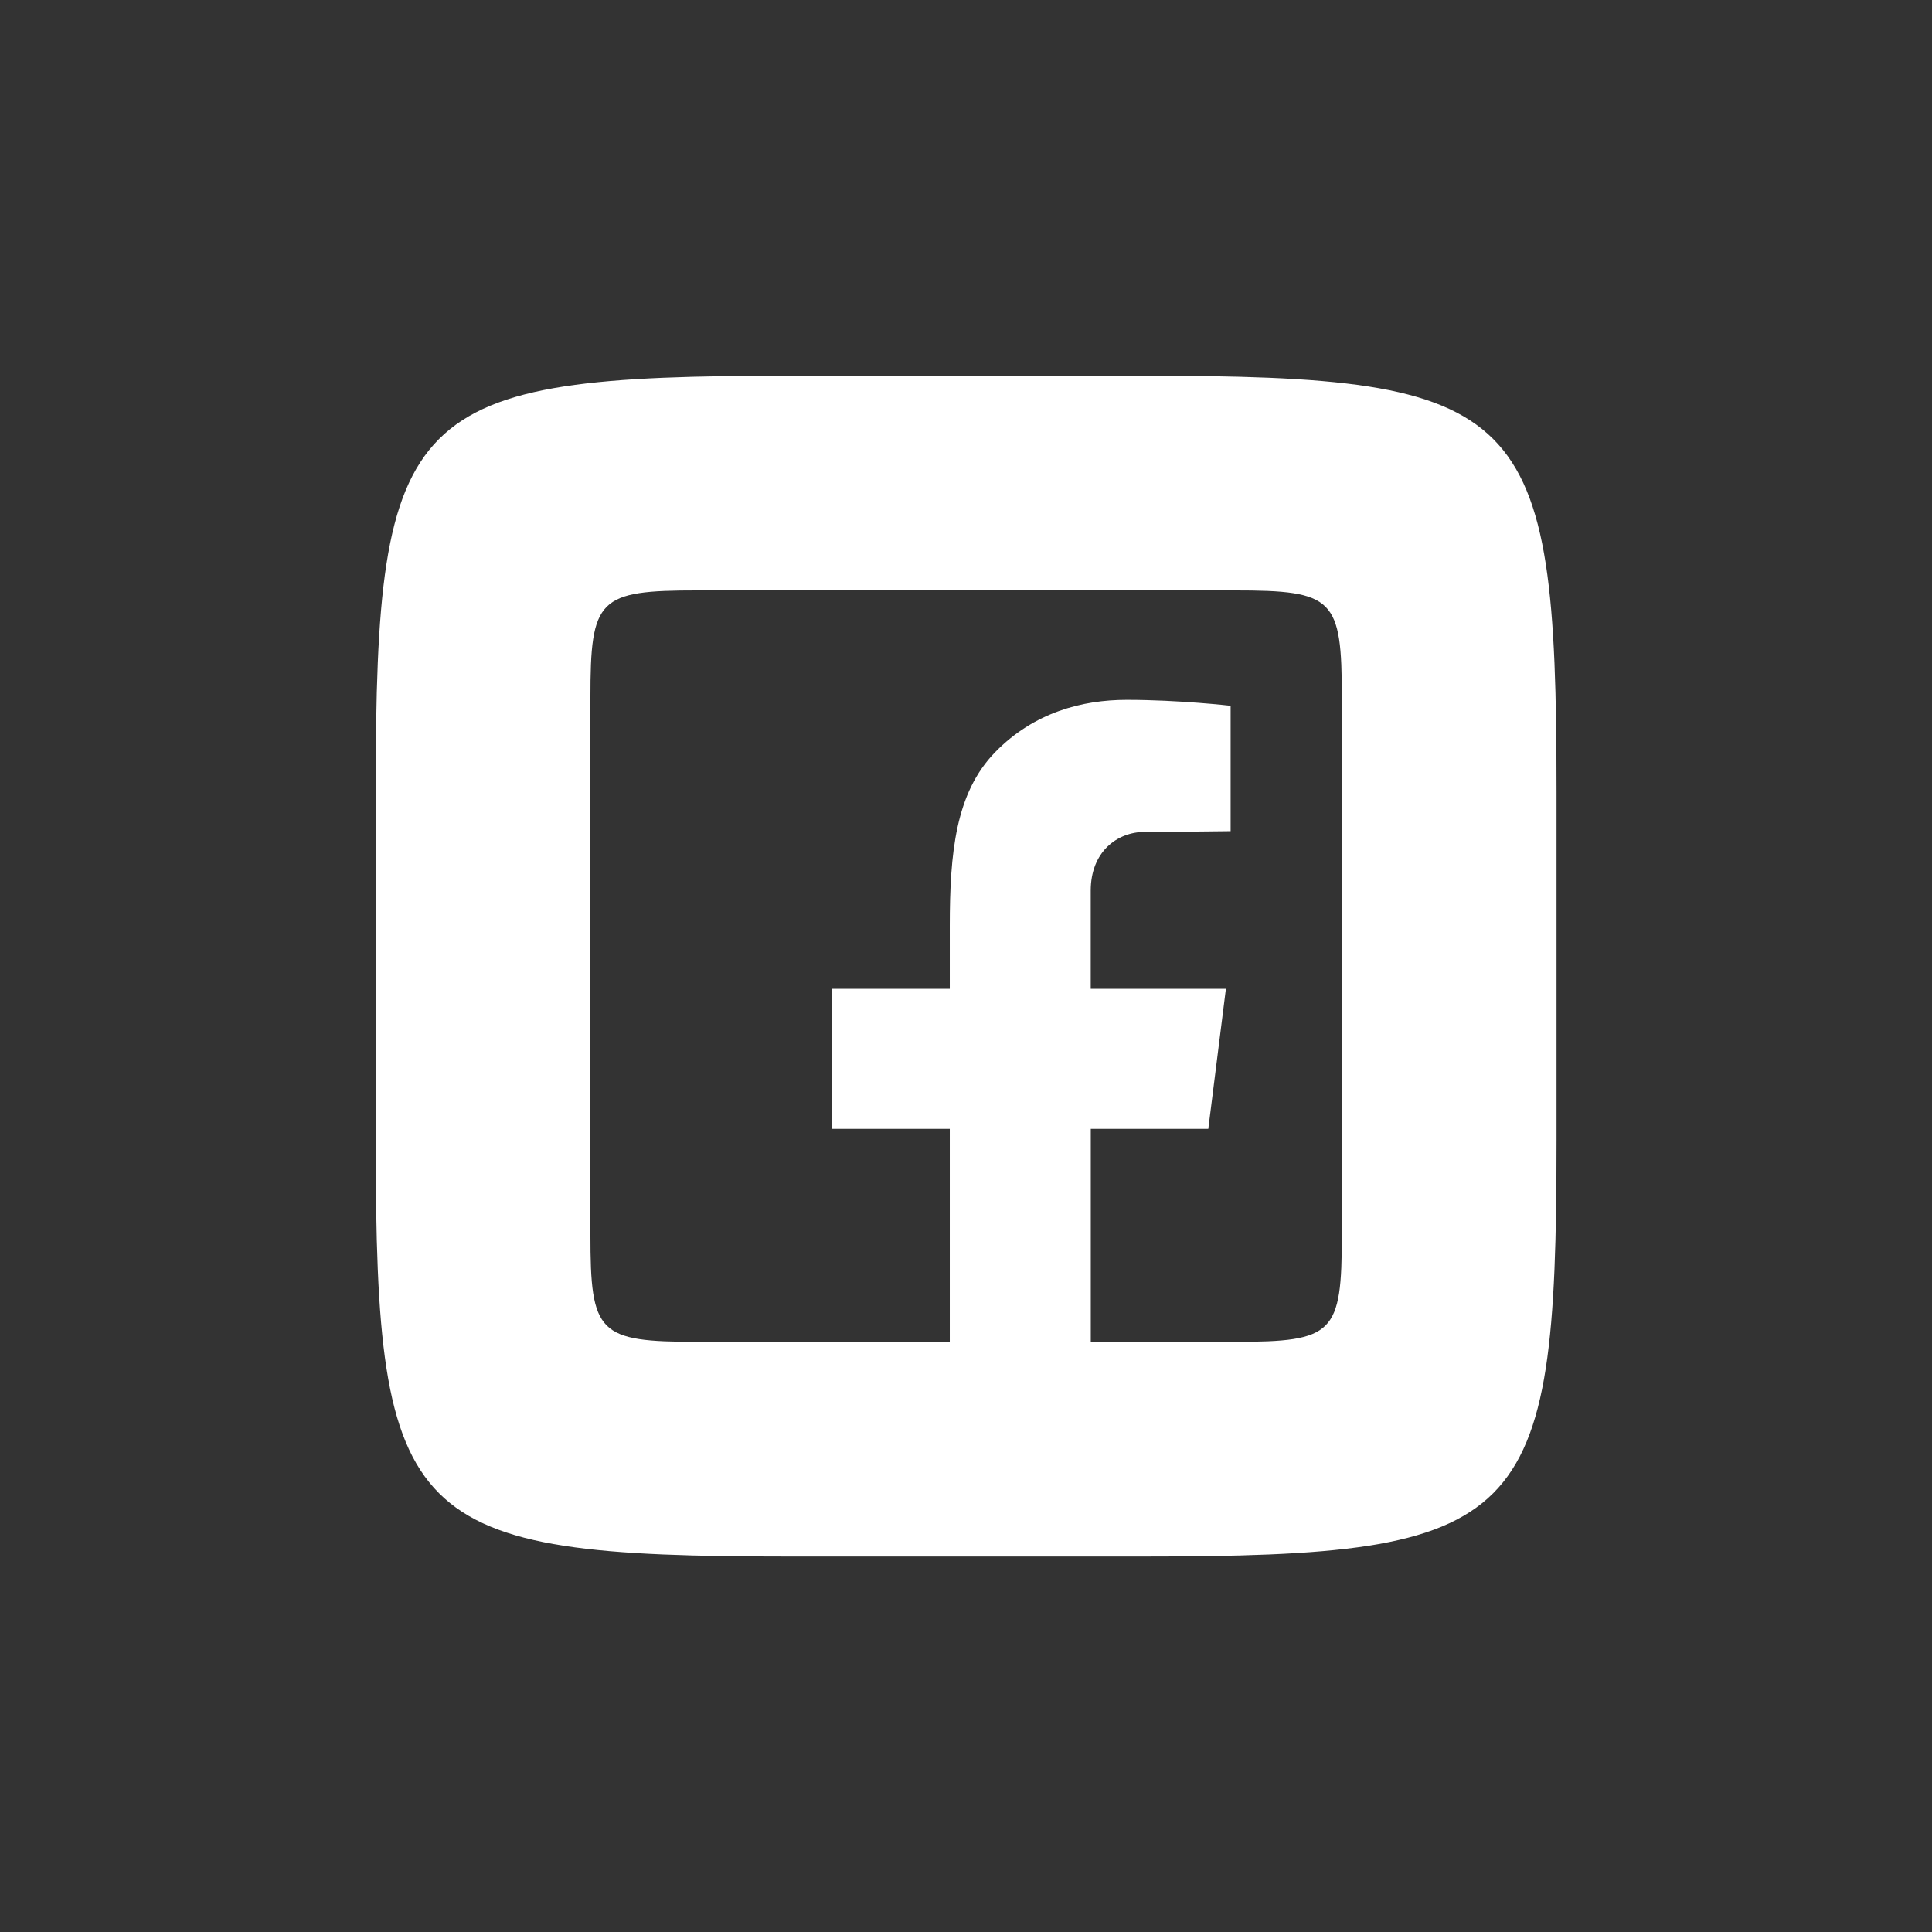 <svg xmlns="http://www.w3.org/2000/svg" xmlns:xlink="http://www.w3.org/1999/xlink" viewBox="0,0,256,256" width="64px" height="64px" fill-rule="nonzero"><rect x="0" y="0" width="256" height="256" fill="#333333" stroke="none"/><g fill="#ffffff" fill-rule="nonzero" stroke="none" stroke-width="1" stroke-linecap="butt" stroke-linejoin="miter" stroke-miterlimit="10" stroke-dasharray="" stroke-dashoffset="0" font-family="none" font-weight="none" font-size="none" text-anchor="none" style="mix-blend-mode: normal"><g transform="scale(3.556,3.556)"><path d="M29.5,14c-14.375,0 -15.5,1.125 -15.5,15.5v13c0,14.375 1.125,15.5 15.5,15.5h13c14.375,0 15.5,-1.125 15.5,-15.5v-13c0,-14.375 -1.125,-15.5 -15.5,-15.5zM26,22h20c3.71,0 4,0.29 4,4v20c0,3.71 -0.29,4 -4,4h-5.355v-7.936h4.379l0.656,-5.219h-5.037v-3.656c0,-1.448 0.98,-2.191 2.02,-2.191c1.04,0 3.193,-0.027 3.193,-0.027v-4.672c0,0 -1.917,-0.221 -3.873,-0.221c-1.645,0 -3.454,0.462 -4.904,1.953c-1.475,1.516 -1.688,3.754 -1.688,6.486v2.328h-4.391v5.219h4.391v7.936h-9.391c-3.71,0 -4,-0.29 -4,-4v-20c0,-3.71 0.29,-4 4,-4z"></path></g></g></svg>